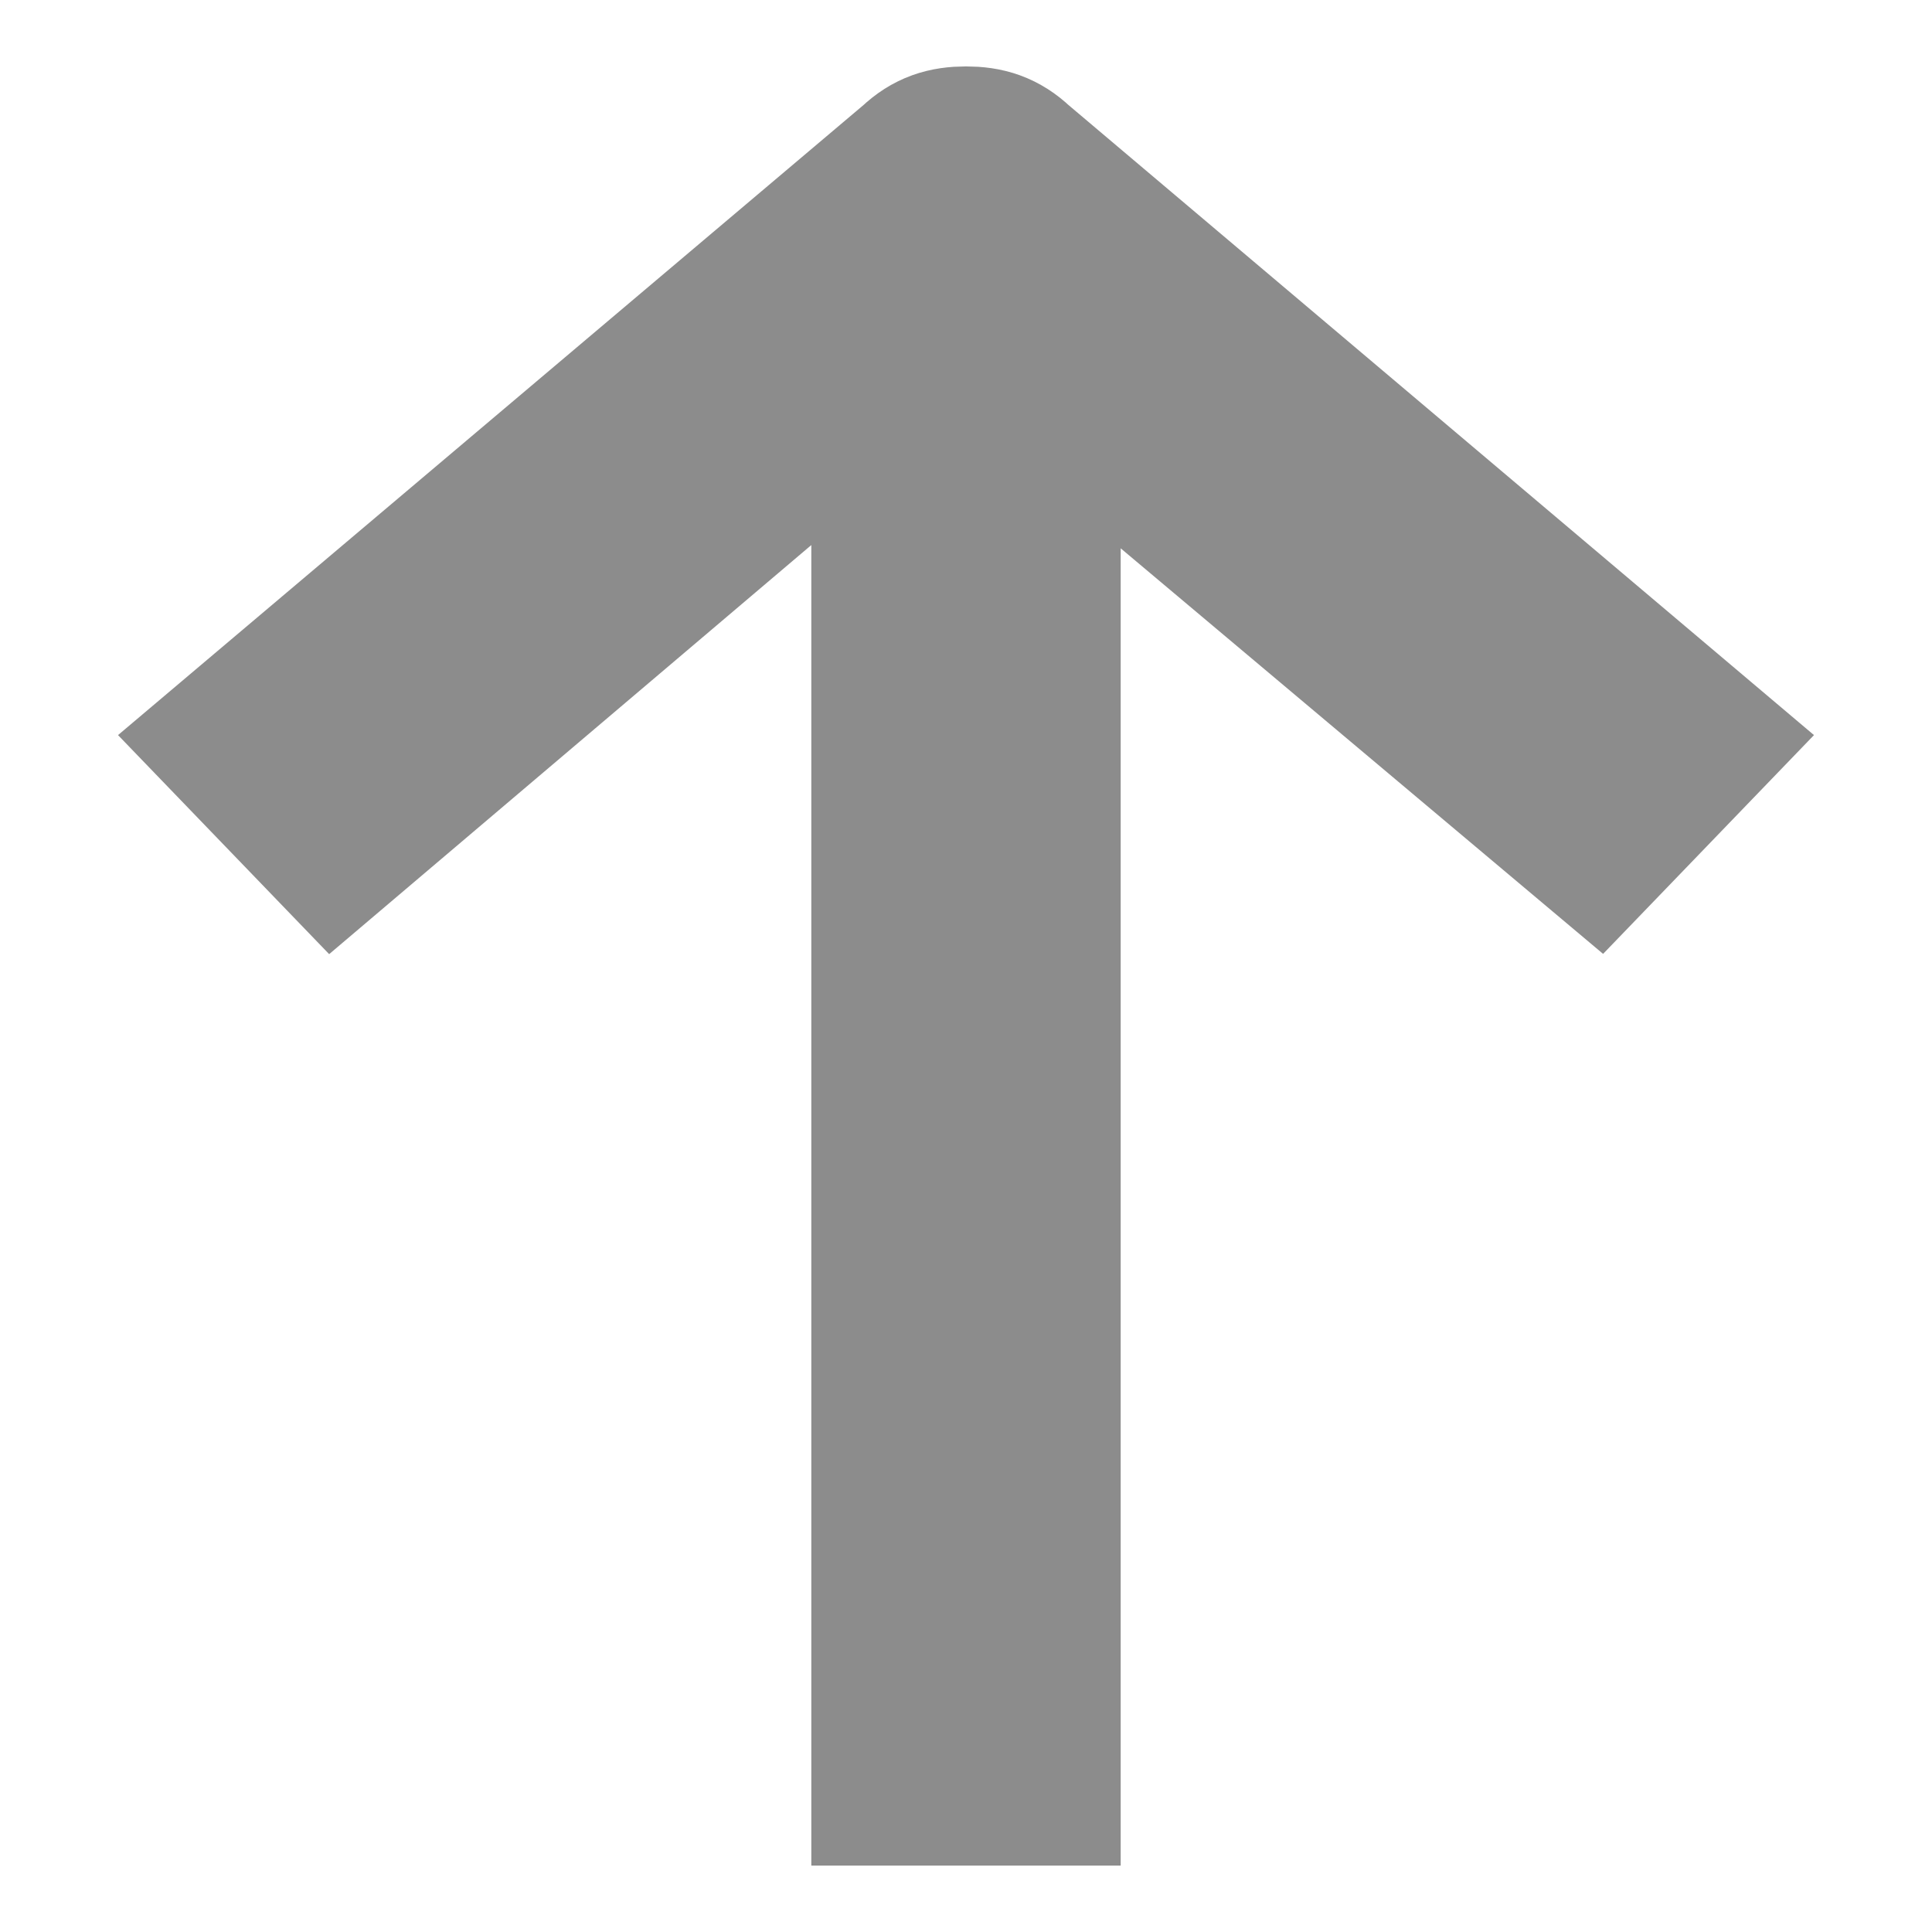 <svg viewBox="0 0 16 16" fill="none" xmlns="http://www.w3.org/2000/svg">
<path d="M8.581 14.75L8.581 3.038L13.226 6.943L14 6.14L8.387 1.396C8.271 1.286 8.155 1.25 8 1.25C7.845 1.25 7.729 1.286 7.613 1.396L2 6.14L2.774 6.943L7.419 3.002L7.419 14.75L8.581 14.75Z" fill="#2CD2CF" stroke="#8C8C8C" stroke-width="1.4"/>
</svg>
